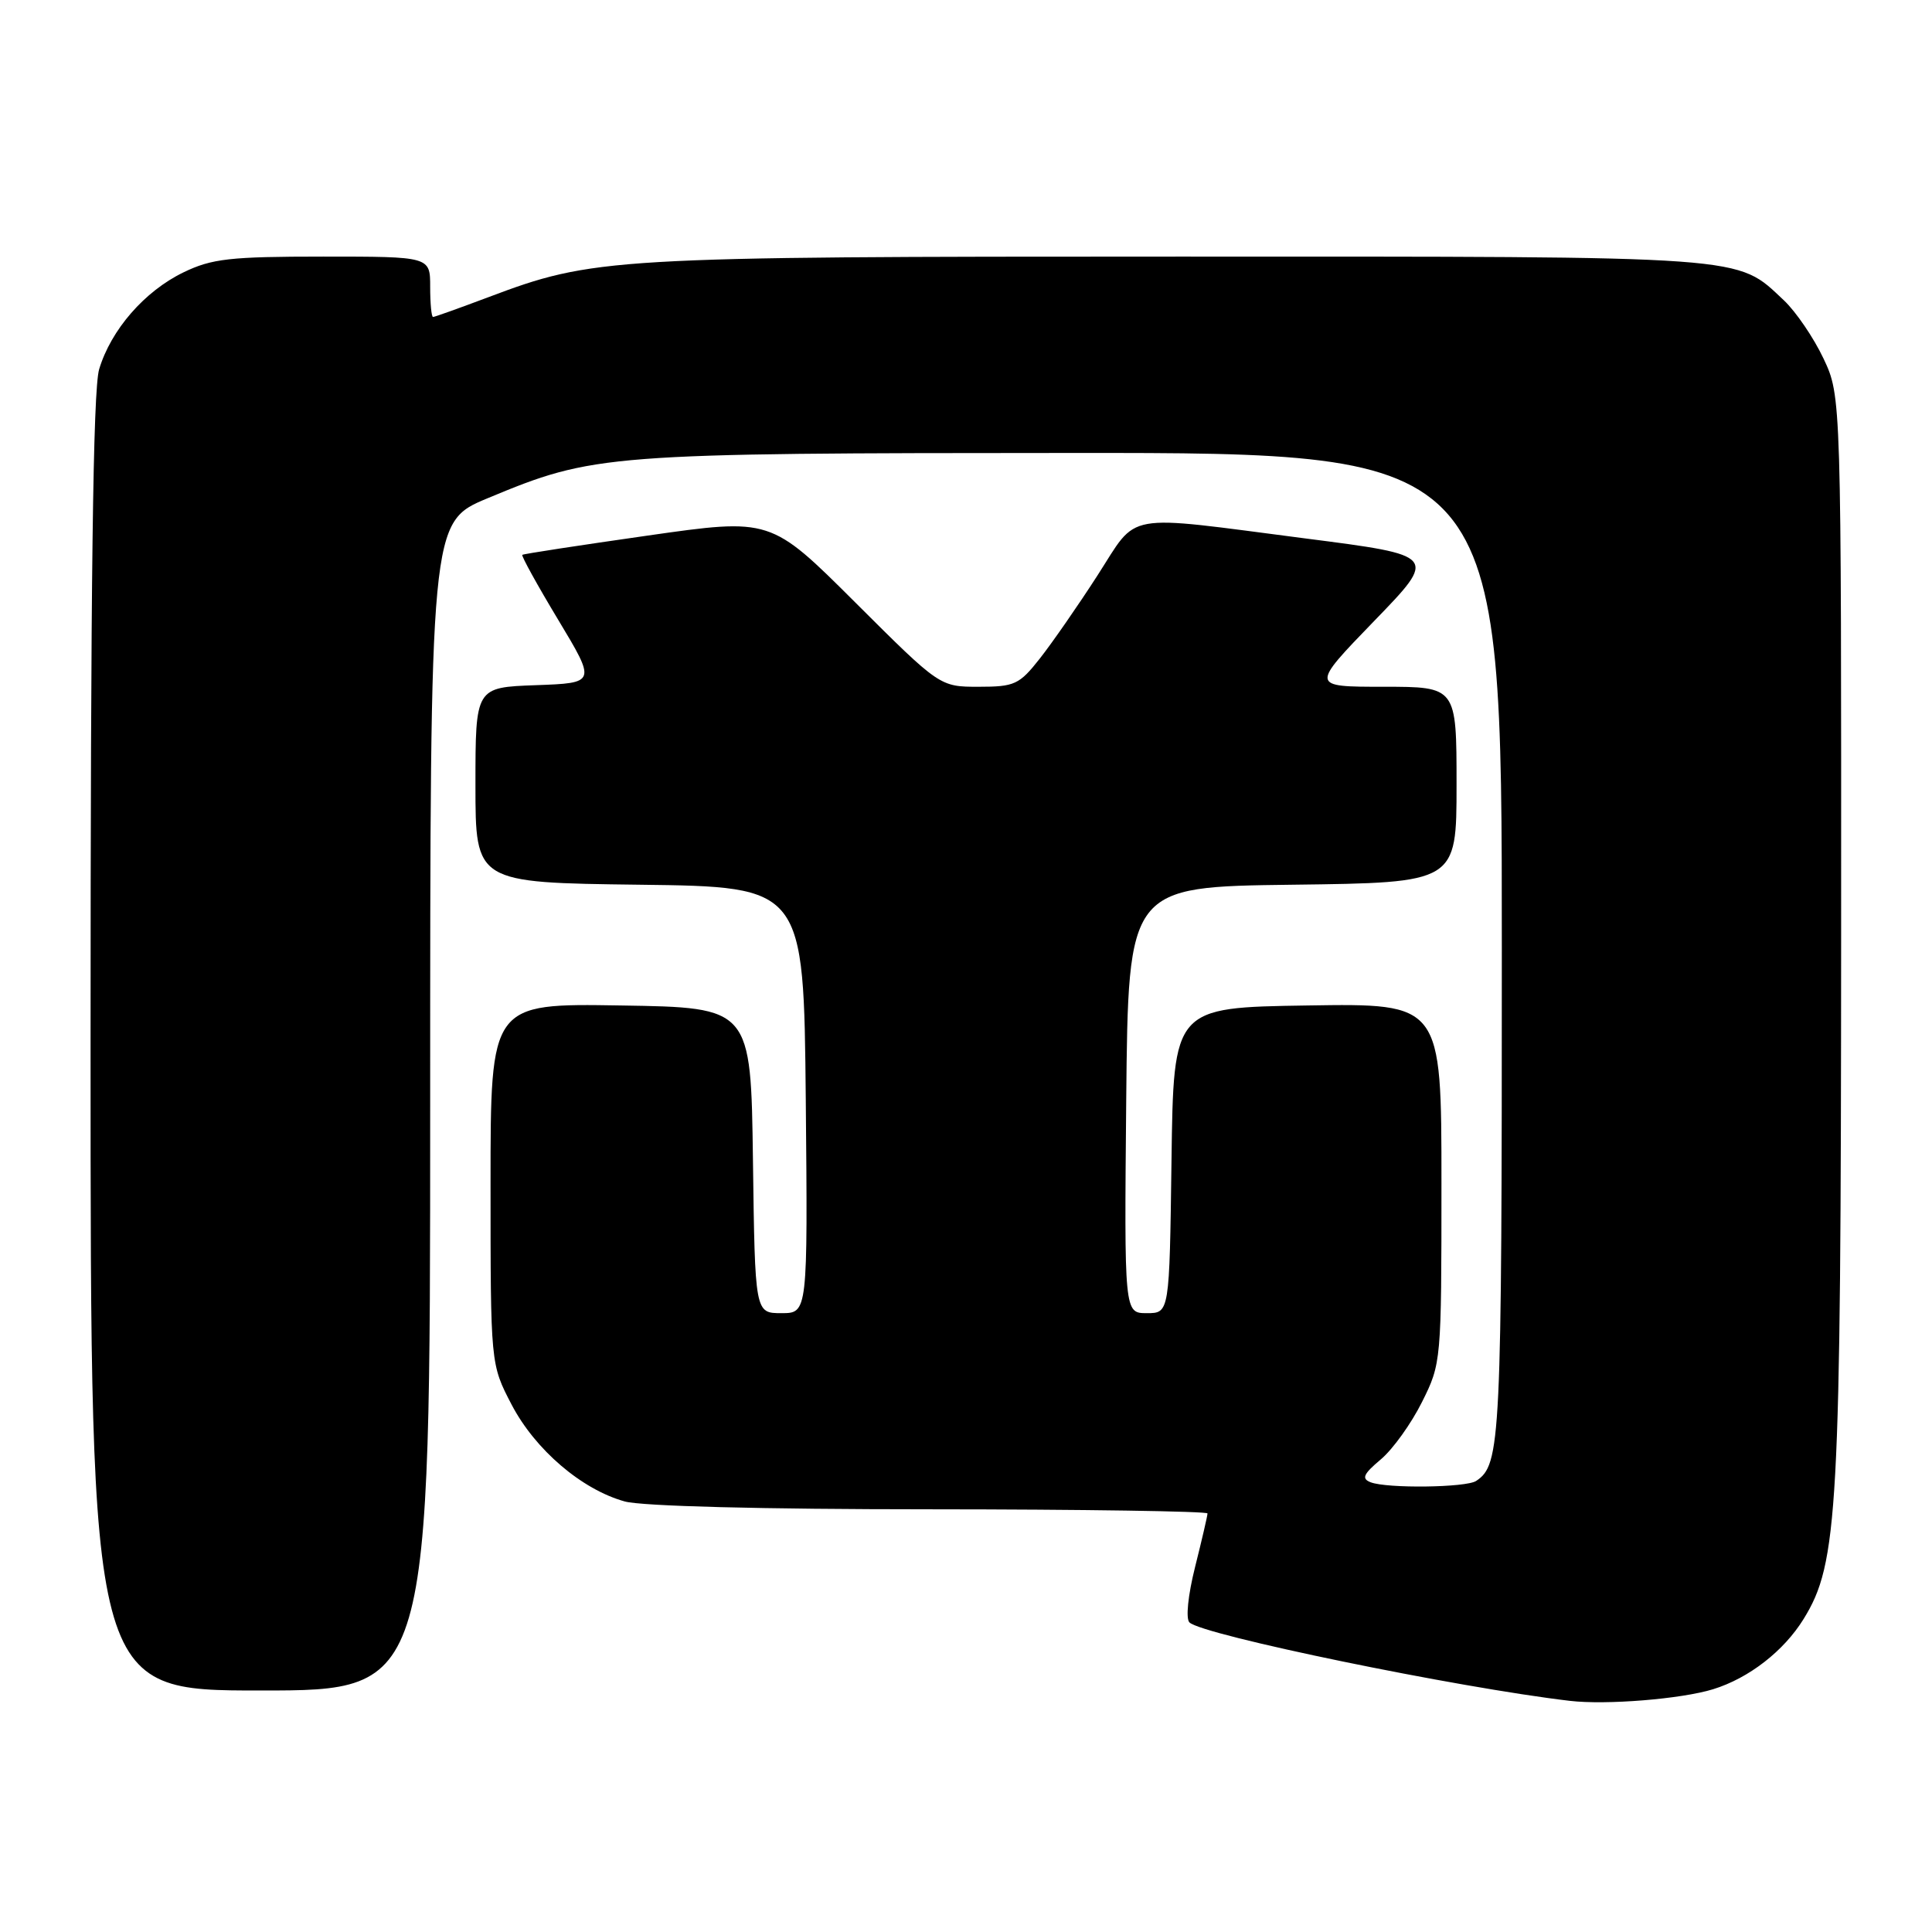 <?xml version="1.0" encoding="UTF-8" standalone="no"?>
<!DOCTYPE svg PUBLIC "-//W3C//DTD SVG 1.1//EN" "http://www.w3.org/Graphics/SVG/1.1/DTD/svg11.dtd" >
<svg xmlns="http://www.w3.org/2000/svg" xmlns:xlink="http://www.w3.org/1999/xlink" version="1.1" viewBox="0 0 256 256">
 <g >
 <path fill="currentColor"
d=" M 227.00 223.83 C 231.73 222.37 236.36 218.78 238.99 214.52 C 243.56 207.12 243.93 200.47 243.96 124.00 C 243.98 52.50 243.98 52.50 241.62 47.50 C 240.32 44.75 237.96 41.29 236.38 39.80 C 229.99 33.82 232.53 34.00 156.12 34.00 C 80.61 34.00 78.67 34.12 64.63 39.41 C 60.85 40.83 57.59 42.00 57.38 42.00 C 57.17 42.00 57.00 40.20 57.00 38.00 C 57.00 34.00 57.00 34.00 42.82 34.00 C 30.47 34.00 28.07 34.27 24.31 36.09 C 19.15 38.59 14.71 43.70 13.14 48.92 C 12.32 51.65 12.00 77.09 12.00 138.37 C 12.00 224.00 12.00 224.00 34.50 224.00 C 57.00 224.00 57.00 224.00 57.00 146.59 C 57.00 69.19 57.00 69.19 64.61 66.02 C 78.73 60.14 80.07 60.04 142.25 60.02 C 199.00 60.00 199.00 60.00 199.00 125.57 C 199.00 191.24 198.86 194.06 195.60 196.23 C 194.28 197.12 183.80 197.25 181.62 196.41 C 180.38 195.93 180.64 195.33 182.96 193.38 C 184.55 192.05 187.00 188.63 188.42 185.78 C 190.98 180.66 191.00 180.38 191.00 156.78 C 191.00 132.95 191.00 132.95 173.25 133.23 C 155.50 133.50 155.50 133.50 155.23 153.75 C 154.96 174.00 154.96 174.00 151.96 174.00 C 148.97 174.00 148.97 174.00 149.23 145.75 C 149.50 117.50 149.50 117.50 171.25 117.23 C 193.00 116.96 193.00 116.96 193.00 103.98 C 193.00 91.00 193.00 91.00 183.32 91.00 C 173.65 91.00 173.65 91.00 182.07 82.30 C 190.50 73.60 190.50 73.60 173.00 71.35 C 148.45 68.18 150.91 67.75 145.42 76.25 C 142.85 80.24 139.41 85.19 137.79 87.25 C 135.06 90.72 134.44 91.00 129.68 91.00 C 124.53 91.00 124.53 91.00 113.32 79.82 C 102.11 68.64 102.11 68.64 85.80 70.97 C 76.84 72.25 69.37 73.39 69.21 73.52 C 69.05 73.64 71.19 77.52 73.96 82.12 C 79.00 90.50 79.00 90.50 71.00 90.79 C 63.00 91.08 63.00 91.08 63.00 104.02 C 63.00 116.96 63.00 116.96 84.75 117.23 C 106.50 117.50 106.50 117.50 106.77 145.75 C 107.03 174.00 107.03 174.00 103.54 174.00 C 100.04 174.00 100.04 174.00 99.77 153.75 C 99.50 133.50 99.50 133.50 82.25 133.23 C 65.00 132.95 65.00 132.95 65.00 156.86 C 65.00 180.77 65.00 180.77 67.79 186.12 C 70.91 192.09 77.08 197.37 82.78 198.95 C 85.03 199.58 101.02 199.99 123.25 199.99 C 143.46 200.00 160.00 200.25 160.00 200.54 C 160.00 200.84 159.26 204.02 158.36 207.61 C 157.41 211.39 157.10 214.49 157.61 214.98 C 159.34 216.66 193.12 223.62 208.00 225.37 C 212.84 225.94 222.79 225.13 227.00 223.83 Z "/>
</g>
</svg>